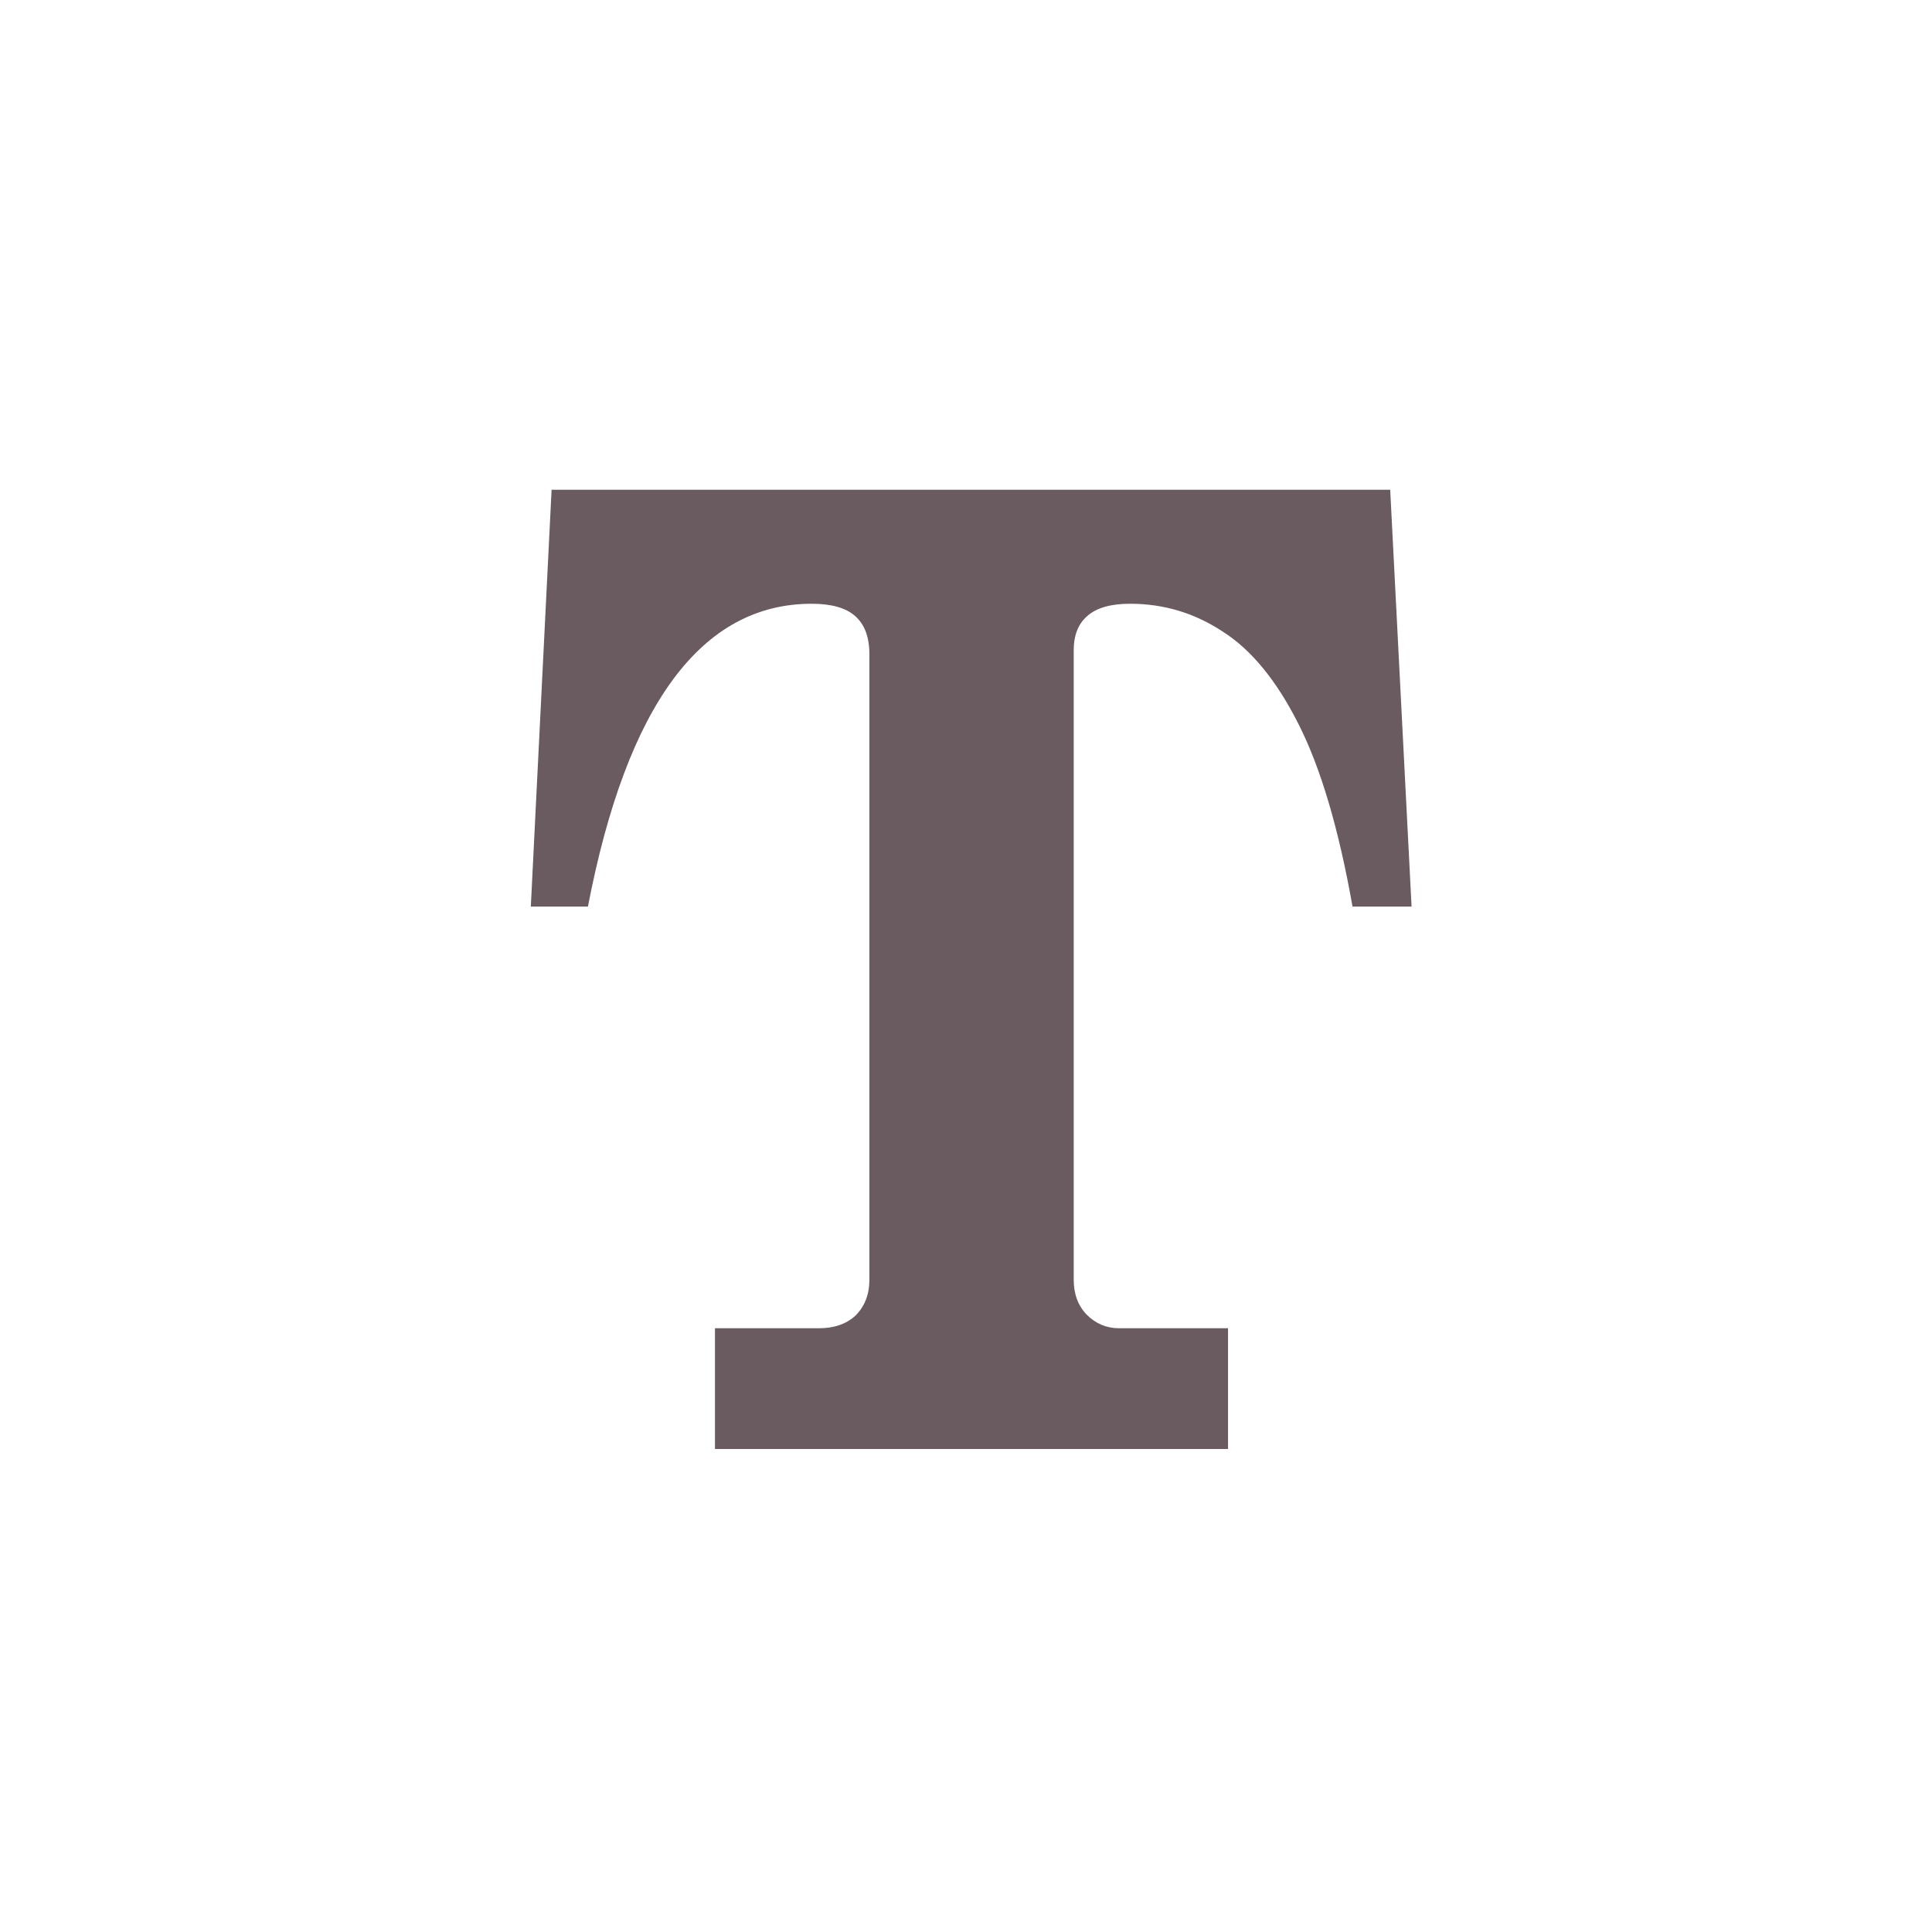 <svg width="16" height="16" viewBox="0 0 16 16" fill="none" xmlns="http://www.w3.org/2000/svg">
<path d="M4.568 4.056H11.513L11.69 7.508H11.201C11.087 6.864 10.938 6.361 10.755 5.999C10.573 5.637 10.363 5.381 10.127 5.231C9.894 5.077 9.638 5 9.359 5C9.198 5 9.08 5.034 9.004 5.102C8.929 5.167 8.892 5.261 8.892 5.387V10.597C8.892 10.715 8.927 10.812 8.999 10.887C9.074 10.962 9.164 11 9.268 11H10.17V12H5.921V11H6.781C6.91 11 7.012 10.964 7.087 10.893C7.162 10.817 7.2 10.719 7.2 10.597V5.419C7.2 5.276 7.16 5.17 7.082 5.102C7.006 5.034 6.886 5 6.722 5C5.809 5 5.191 5.836 4.869 7.508H4.396L4.568 4.056Z" fill="#6A5B61"/>
</svg>
